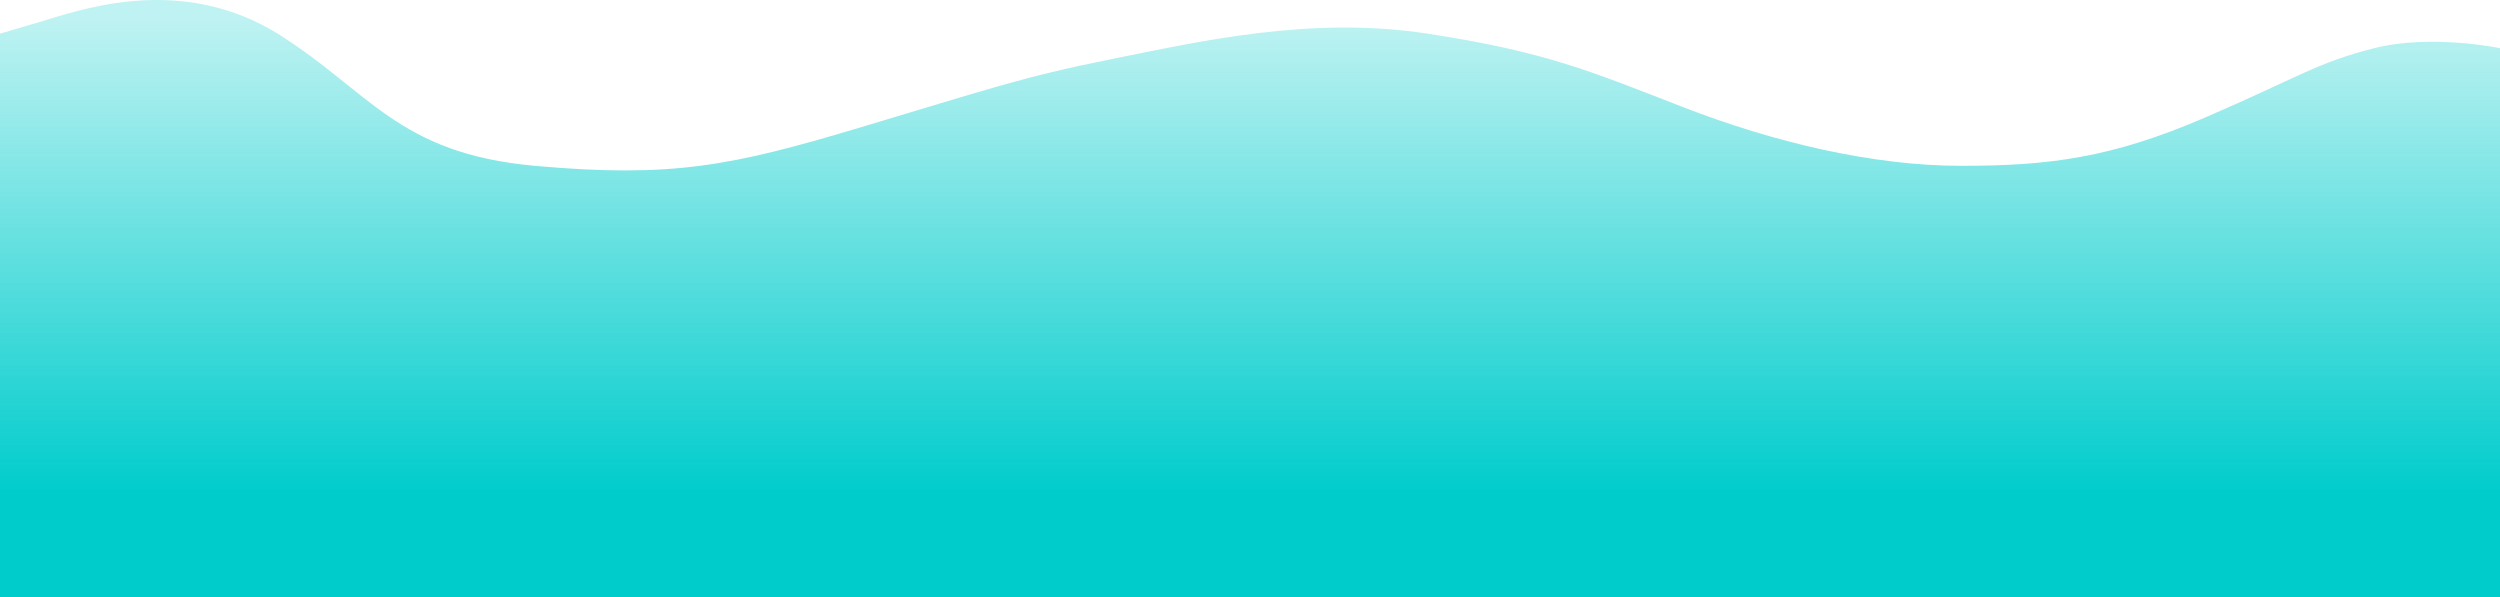<svg width="1440" height="344" viewBox="0 0 1440 344" fill="none" xmlns="http://www.w3.org/2000/svg">
<path fill-rule="evenodd" clip-rule="evenodd" d="M0 19.409L27 11.395C53 3.382 107 -13.217 160 19.409C213 52.607 229 88.378 308 95.511C387 102.645 421.5 95.511 494.5 73.714C567.5 51.917 588.537 44.386 640 34.083C691.463 23.78 755 9.036 822.502 19.409C890.004 29.782 916 40.925 969 61.531C1022 82.136 1079 95.511 1129.5 95.511C1180 95.511 1216 91.091 1270.5 67.541C1325 43.991 1334.5 36.112 1367.5 27.76C1400.5 19.409 1440 27.76 1440 27.76V344H1413C1387 344 1333 344 1280 344C1227 344 1173 344 1120 344C1067 344 1013 344 960 344C907 344 853 344 800 344C747 344 693 344 640 344C587 344 533 344 480 344C427 344 373 344 320 344C267 344 213 344 160 344C107 344 53 344 27 344H0V19.409Z" fill="url(#paint0_linear_611_5)"/>
<defs>
<linearGradient id="paint0_linear_611_5" x1="720" y1="285" x2="720" y2="10.5" gradientUnits="userSpaceOnUse">
<stop stop-color="#00CCCC"/>
<stop offset="1" stop-color="#00CCCC" stop-opacity="0.25"/>
</linearGradient>
</defs>
</svg>
